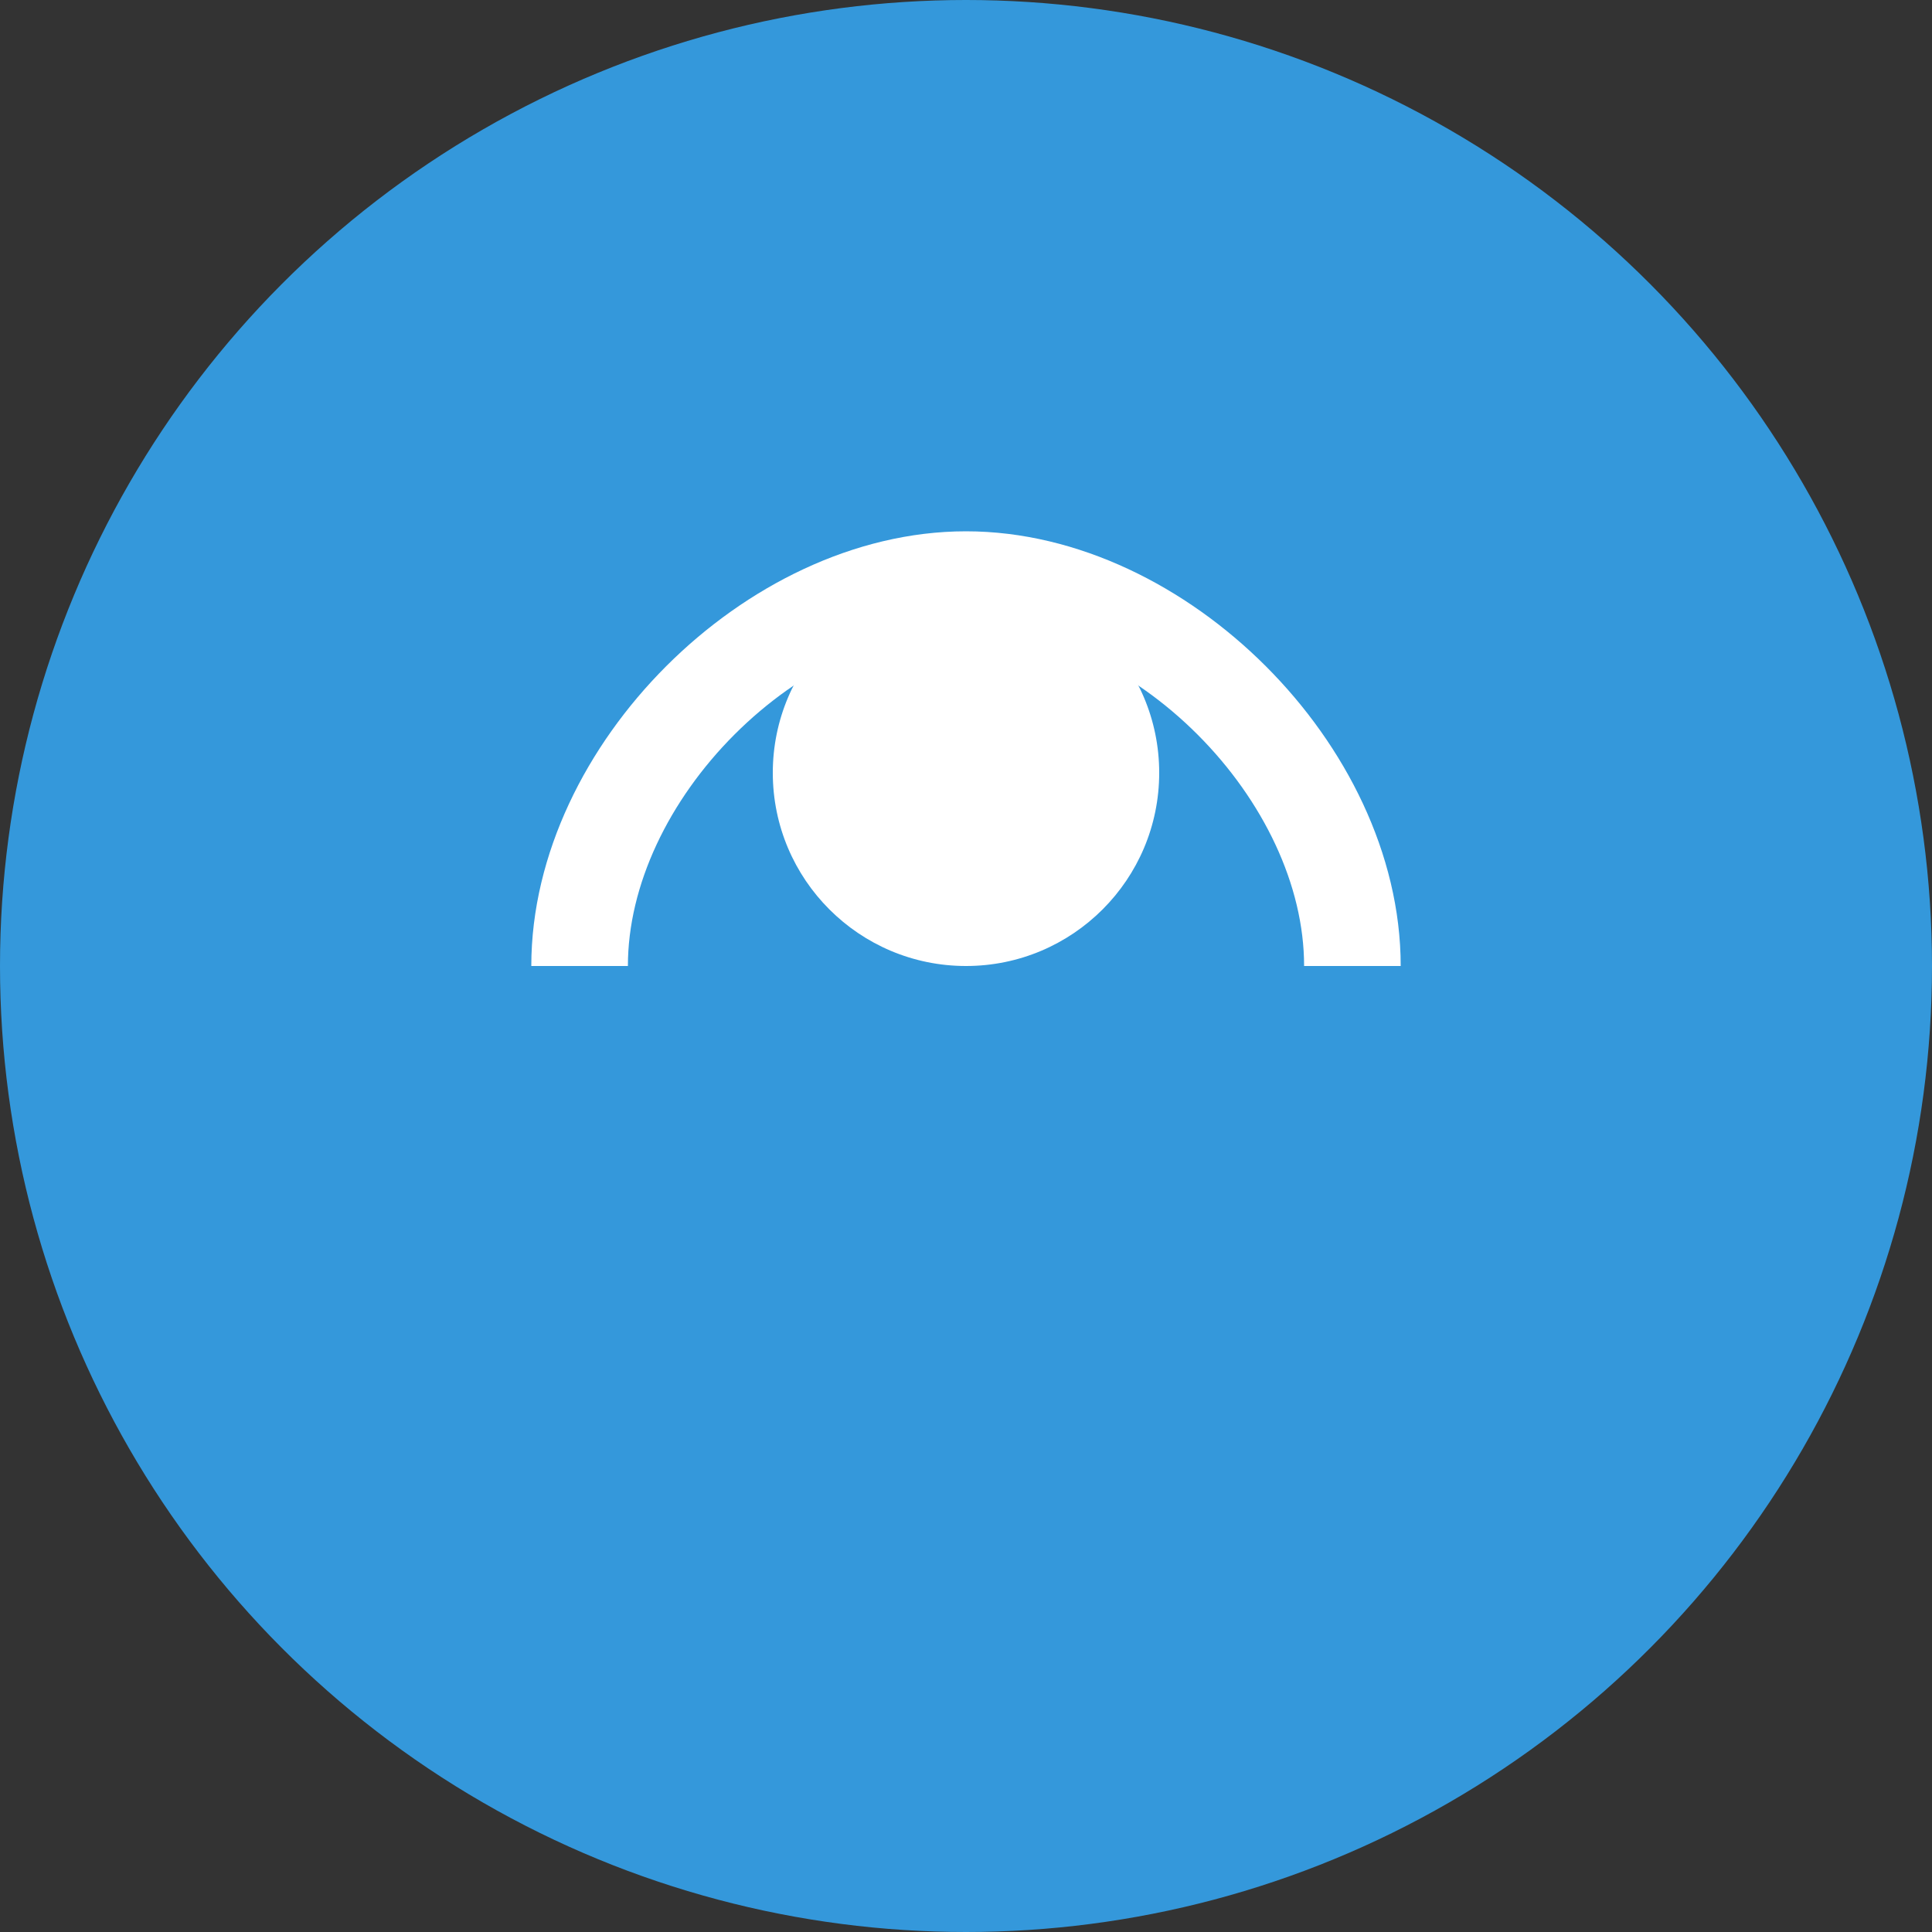 <svg width="40" height="40" viewBox="0 0 40 40" fill="none" xmlns="http://www.w3.org/2000/svg">
  <rect x="0" y="0" width="40" height="40" fill="#333333" stroke="none"/>
  <circle cx="20" cy="20" r="20" fill="#3498db"/>
  <path d="M12 20C12 16 16 12 20 12C24 12 28 16 28 20" stroke="white" stroke-width="2"/>
  <circle cx="20" cy="16" r="4" fill="white"/>
</svg> 